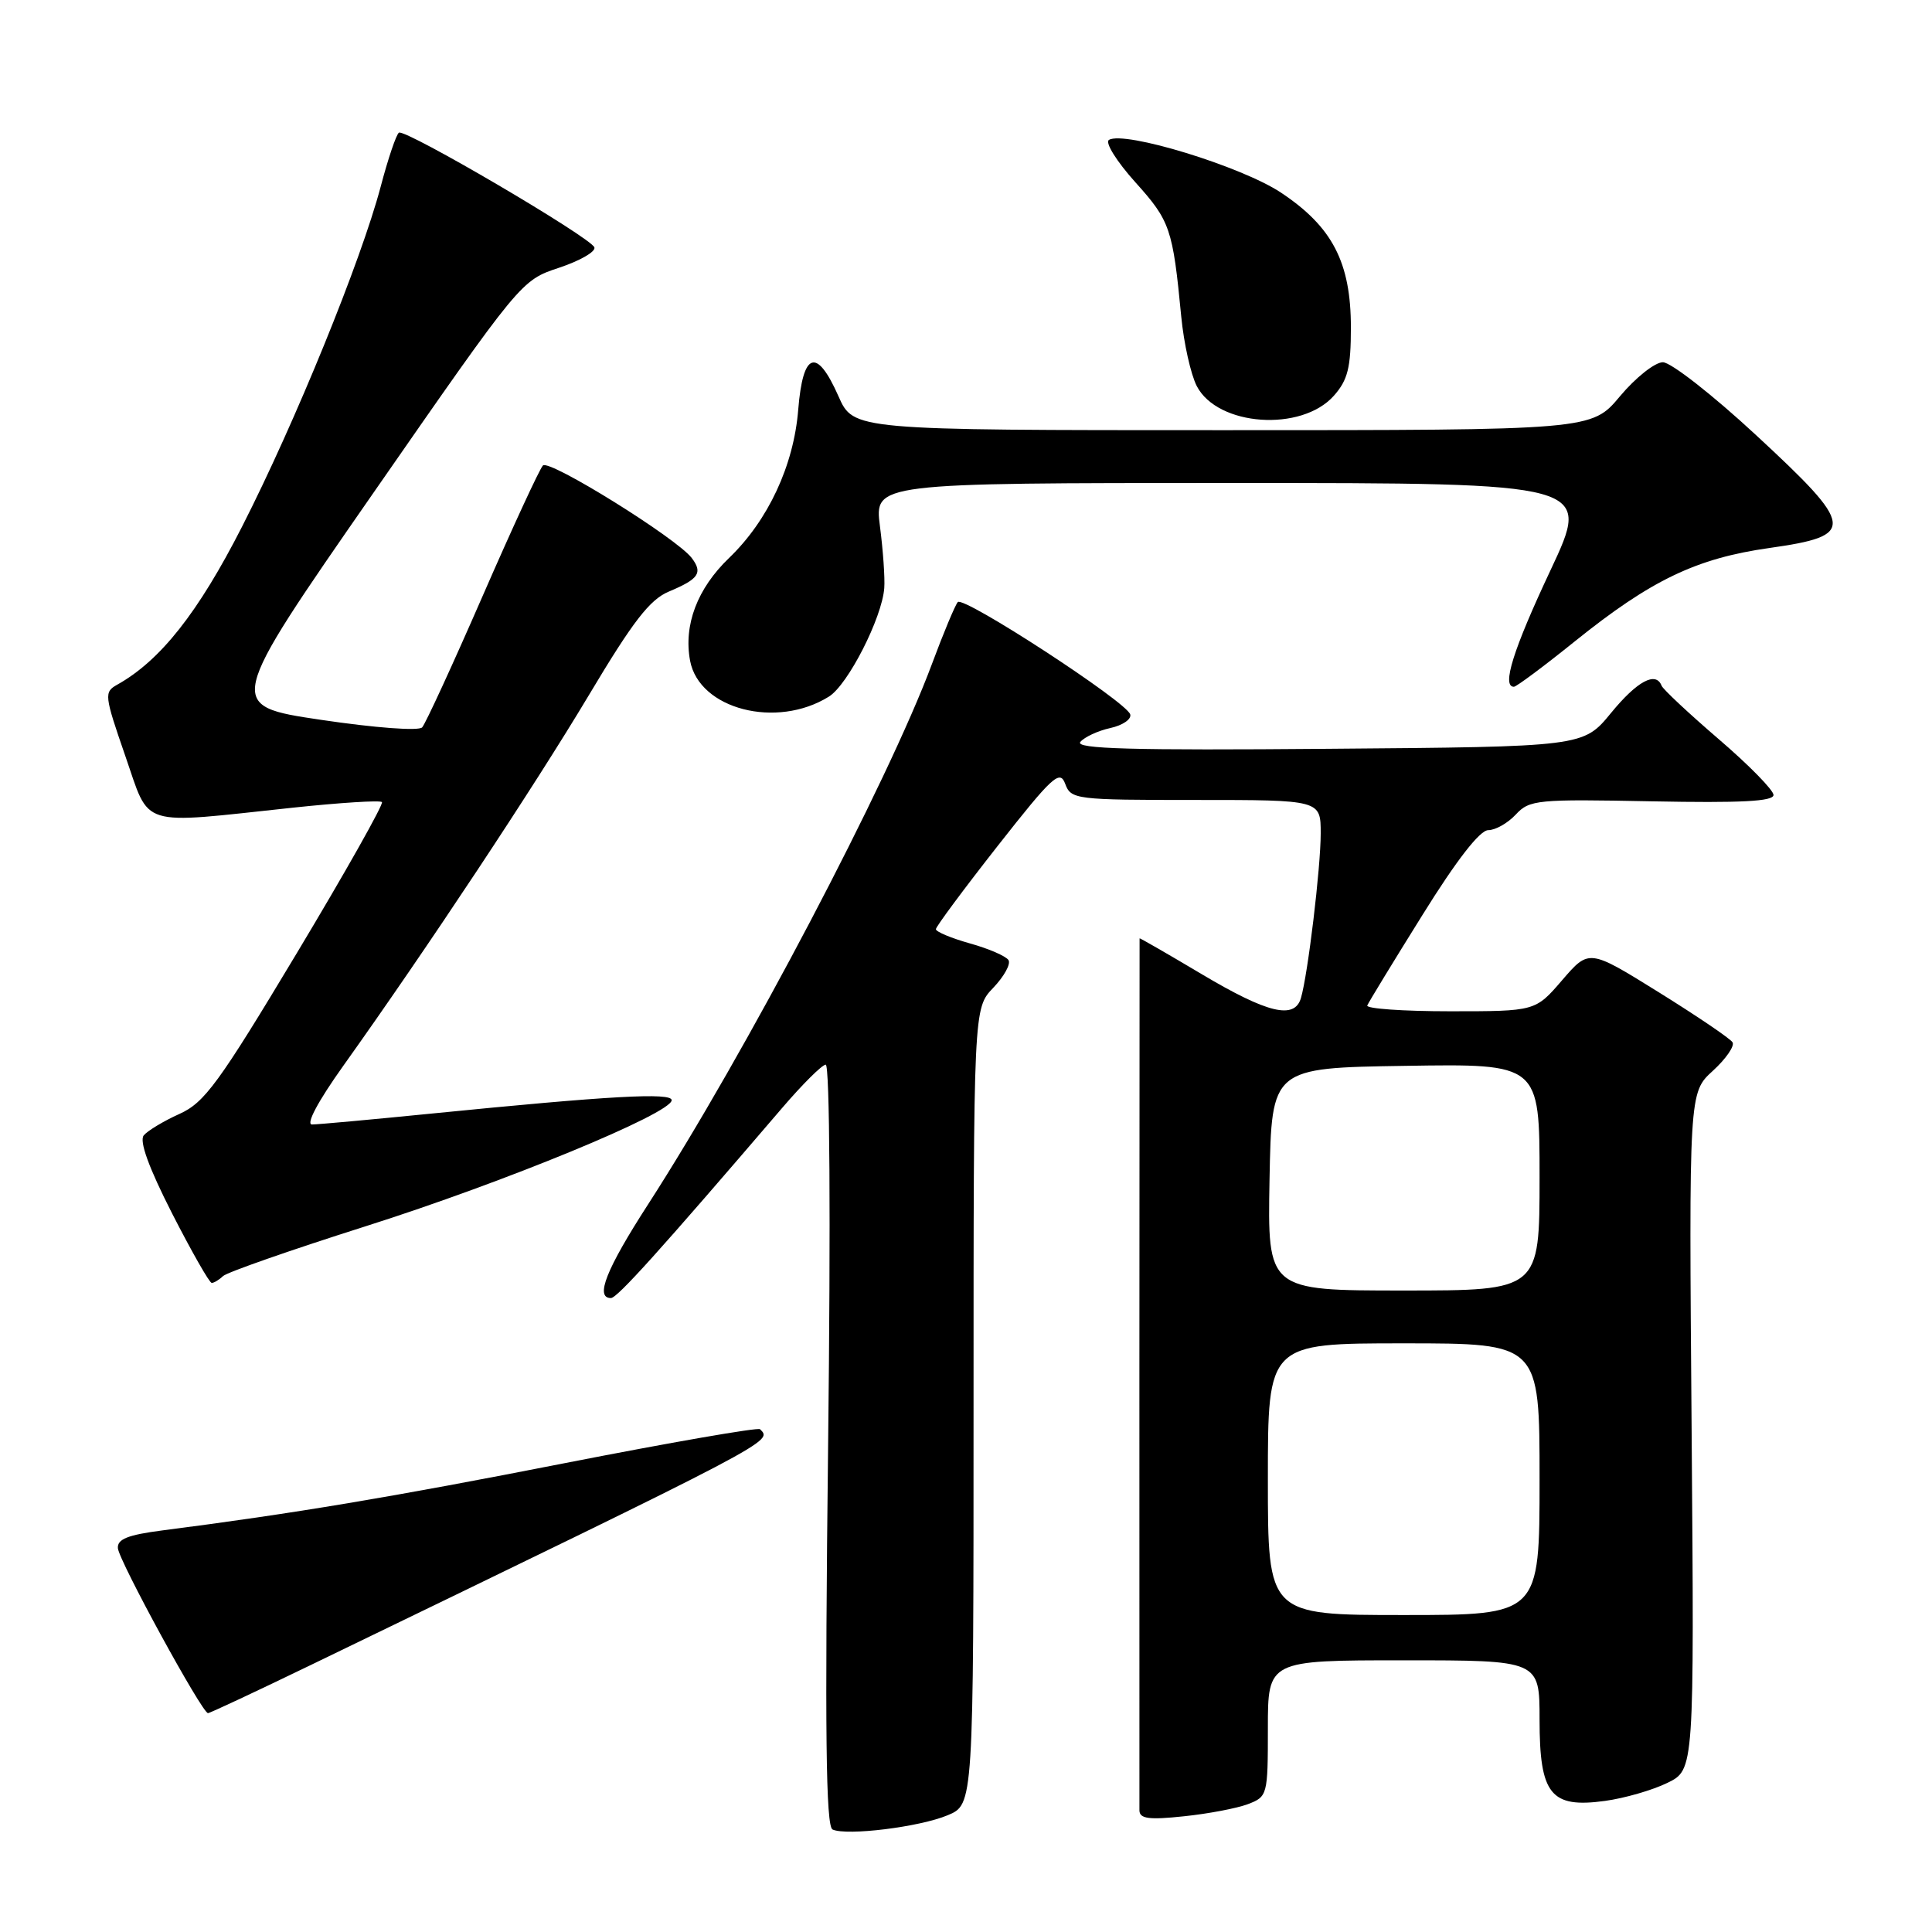 <?xml version="1.0" encoding="UTF-8" standalone="no"?>
<!DOCTYPE svg PUBLIC "-//W3C//DTD SVG 1.1//EN" "http://www.w3.org/Graphics/SVG/1.1/DTD/svg11.dtd" >
<svg xmlns="http://www.w3.org/2000/svg" xmlns:xlink="http://www.w3.org/1999/xlink" version="1.1" viewBox="0 0 256 256">
 <g >
 <path fill="currentColor"
d=" M 125.57 240.53 C 129.00 239.10 129.00 239.10 129.00 186.36 C 129.00 133.61 129.00 133.61 131.61 130.89 C 133.04 129.39 133.96 127.74 133.63 127.22 C 133.31 126.70 131.01 125.70 128.53 125.01 C 126.04 124.31 124.01 123.46 124.01 123.12 C 124.02 122.78 127.70 117.82 132.19 112.10 C 139.44 102.87 140.44 101.95 141.14 103.85 C 141.91 105.93 142.47 106.00 158.47 106.00 C 175.00 106.00 175.00 106.00 175.00 110.43 C 175.00 114.98 173.30 129.13 172.38 132.25 C 171.53 135.13 167.96 134.27 159.25 129.09 C 154.71 126.39 151.00 124.25 151.00 124.34 C 150.98 126.34 150.96 238.93 150.98 239.89 C 151.00 240.99 152.23 241.16 156.85 240.67 C 160.07 240.34 163.90 239.61 165.35 239.06 C 167.95 238.07 168.00 237.86 168.00 229.02 C 168.00 220.00 168.00 220.00 186.00 220.00 C 204.00 220.00 204.00 220.00 204.00 227.85 C 204.00 237.78 205.47 239.62 212.67 238.63 C 215.25 238.28 218.98 237.20 220.94 236.24 C 224.50 234.50 224.50 234.50 224.15 189.64 C 223.79 144.78 223.79 144.78 226.96 141.89 C 228.70 140.30 229.87 138.60 229.57 138.11 C 229.26 137.61 224.86 134.63 219.78 131.47 C 210.56 125.74 210.56 125.74 207.00 129.87 C 203.45 134.00 203.45 134.00 192.14 134.00 C 185.92 134.00 180.98 133.65 181.17 133.23 C 181.35 132.80 184.64 127.40 188.49 121.23 C 193.00 113.97 196.09 110.00 197.20 110.00 C 198.15 110.00 199.79 109.07 200.85 107.93 C 202.67 105.97 203.67 105.88 218.89 106.18 C 230.64 106.41 235.00 106.19 235.00 105.34 C 235.00 104.70 231.74 101.37 227.75 97.95 C 223.76 94.52 220.35 91.33 220.17 90.86 C 219.41 88.91 216.92 90.26 213.47 94.47 C 209.80 98.95 209.80 98.95 175.98 99.22 C 150.00 99.44 142.40 99.23 143.15 98.31 C 143.70 97.66 145.48 96.83 147.12 96.47 C 148.76 96.11 149.95 95.30 149.76 94.66 C 149.26 92.98 127.66 78.92 126.91 79.78 C 126.56 80.18 125.01 83.88 123.48 88.00 C 117.70 103.55 98.71 139.70 85.87 159.59 C 80.32 168.19 78.81 172.00 80.95 172.00 C 81.78 172.00 87.39 165.78 103.63 146.82 C 106.31 143.69 108.91 141.10 109.41 141.07 C 109.95 141.03 110.08 161.46 109.73 191.44 C 109.29 229.62 109.43 242.01 110.32 242.42 C 112.22 243.28 121.85 242.09 125.57 240.53 Z  M 41.25 220.59 C 103.05 190.68 102.37 191.04 100.71 189.38 C 100.45 189.11 88.81 191.14 74.86 193.87 C 51.90 198.38 38.94 200.55 21.50 202.79 C 16.94 203.38 15.53 203.94 15.62 205.14 C 15.74 206.79 26.78 227.00 27.56 227.00 C 27.81 227.00 33.97 224.11 41.25 220.59 Z  M 29.55 169.09 C 30.07 168.59 38.60 165.61 48.50 162.47 C 66.87 156.64 89.00 147.52 89.00 145.78 C 89.00 144.74 80.87 145.19 57.12 147.56 C 49.21 148.35 42.11 149.00 41.34 149.00 C 40.50 149.00 42.14 145.92 45.47 141.25 C 56.53 125.75 70.79 104.22 78.03 92.11 C 83.88 82.31 86.10 79.44 88.64 78.38 C 92.60 76.72 93.15 75.91 91.66 73.94 C 89.69 71.33 72.78 60.82 71.94 61.68 C 71.50 62.13 67.90 69.92 63.94 79.00 C 59.98 88.08 56.38 95.90 55.94 96.38 C 55.48 96.88 49.73 96.45 42.52 95.38 C 29.90 93.50 29.90 93.50 49.47 65.32 C 69.04 37.15 69.04 37.15 74.07 35.48 C 76.84 34.56 78.95 33.35 78.76 32.78 C 78.33 31.49 53.73 17.05 52.86 17.58 C 52.51 17.80 51.42 21.02 50.44 24.74 C 47.83 34.59 39.11 55.98 32.07 69.79 C 26.25 81.20 21.26 87.52 15.54 90.72 C 13.77 91.71 13.82 92.12 16.59 100.13 C 19.95 109.79 18.12 109.23 38.82 107.02 C 45.05 106.36 50.36 106.02 50.61 106.28 C 50.86 106.53 45.78 115.55 39.32 126.31 C 28.98 143.54 27.11 146.10 23.78 147.60 C 21.69 148.54 19.57 149.82 19.05 150.44 C 18.43 151.19 19.70 154.69 22.80 160.78 C 25.39 165.84 27.75 169.99 28.05 169.99 C 28.35 170.00 29.03 169.59 29.55 169.09 Z  M 109.84 92.30 C 112.37 90.72 116.88 81.85 117.17 77.92 C 117.27 76.59 117.01 72.91 116.60 69.75 C 115.86 64.00 115.86 64.00 163.37 64.00 C 210.88 64.00 210.88 64.00 205.44 75.58 C 200.50 86.09 198.96 91.00 200.60 91.00 C 200.93 91.00 204.58 88.28 208.70 84.96 C 218.79 76.85 224.77 73.98 234.47 72.61 C 245.98 70.98 245.85 69.84 232.68 57.65 C 226.95 52.34 221.40 48.00 220.34 48.00 C 219.29 48.00 216.73 50.03 214.66 52.50 C 210.90 57.00 210.90 57.00 162.00 57.00 C 113.09 57.00 113.09 57.00 111.10 52.50 C 108.22 45.99 106.39 46.59 105.77 54.27 C 105.18 61.68 101.78 68.96 96.61 73.93 C 92.39 77.98 90.56 82.82 91.44 87.55 C 92.65 93.99 102.91 96.63 109.84 92.30 Z  M 176.75 52.43 C 178.59 50.35 179.00 48.71 179.00 43.40 C 179.00 34.77 176.55 30.05 169.73 25.52 C 164.49 22.04 148.96 17.29 146.94 18.54 C 146.39 18.88 147.97 21.40 150.44 24.15 C 155.06 29.28 155.40 30.29 156.52 41.94 C 156.86 45.48 157.79 49.63 158.58 51.16 C 161.34 56.49 172.46 57.27 176.75 52.43 Z  M 168.00 196.00 C 168.00 178.00 168.00 178.00 186.00 178.00 C 204.00 178.00 204.00 178.00 204.00 196.00 C 204.00 214.00 204.00 214.00 186.00 214.00 C 168.00 214.00 168.00 214.00 168.00 196.00 Z  M 168.22 156.25 C 168.50 141.50 168.50 141.50 186.25 141.23 C 204.00 140.95 204.00 140.95 204.00 155.98 C 204.00 171.00 204.00 171.00 185.97 171.00 C 167.95 171.00 167.95 171.00 168.22 156.25 Z "/>
</g>
</svg>